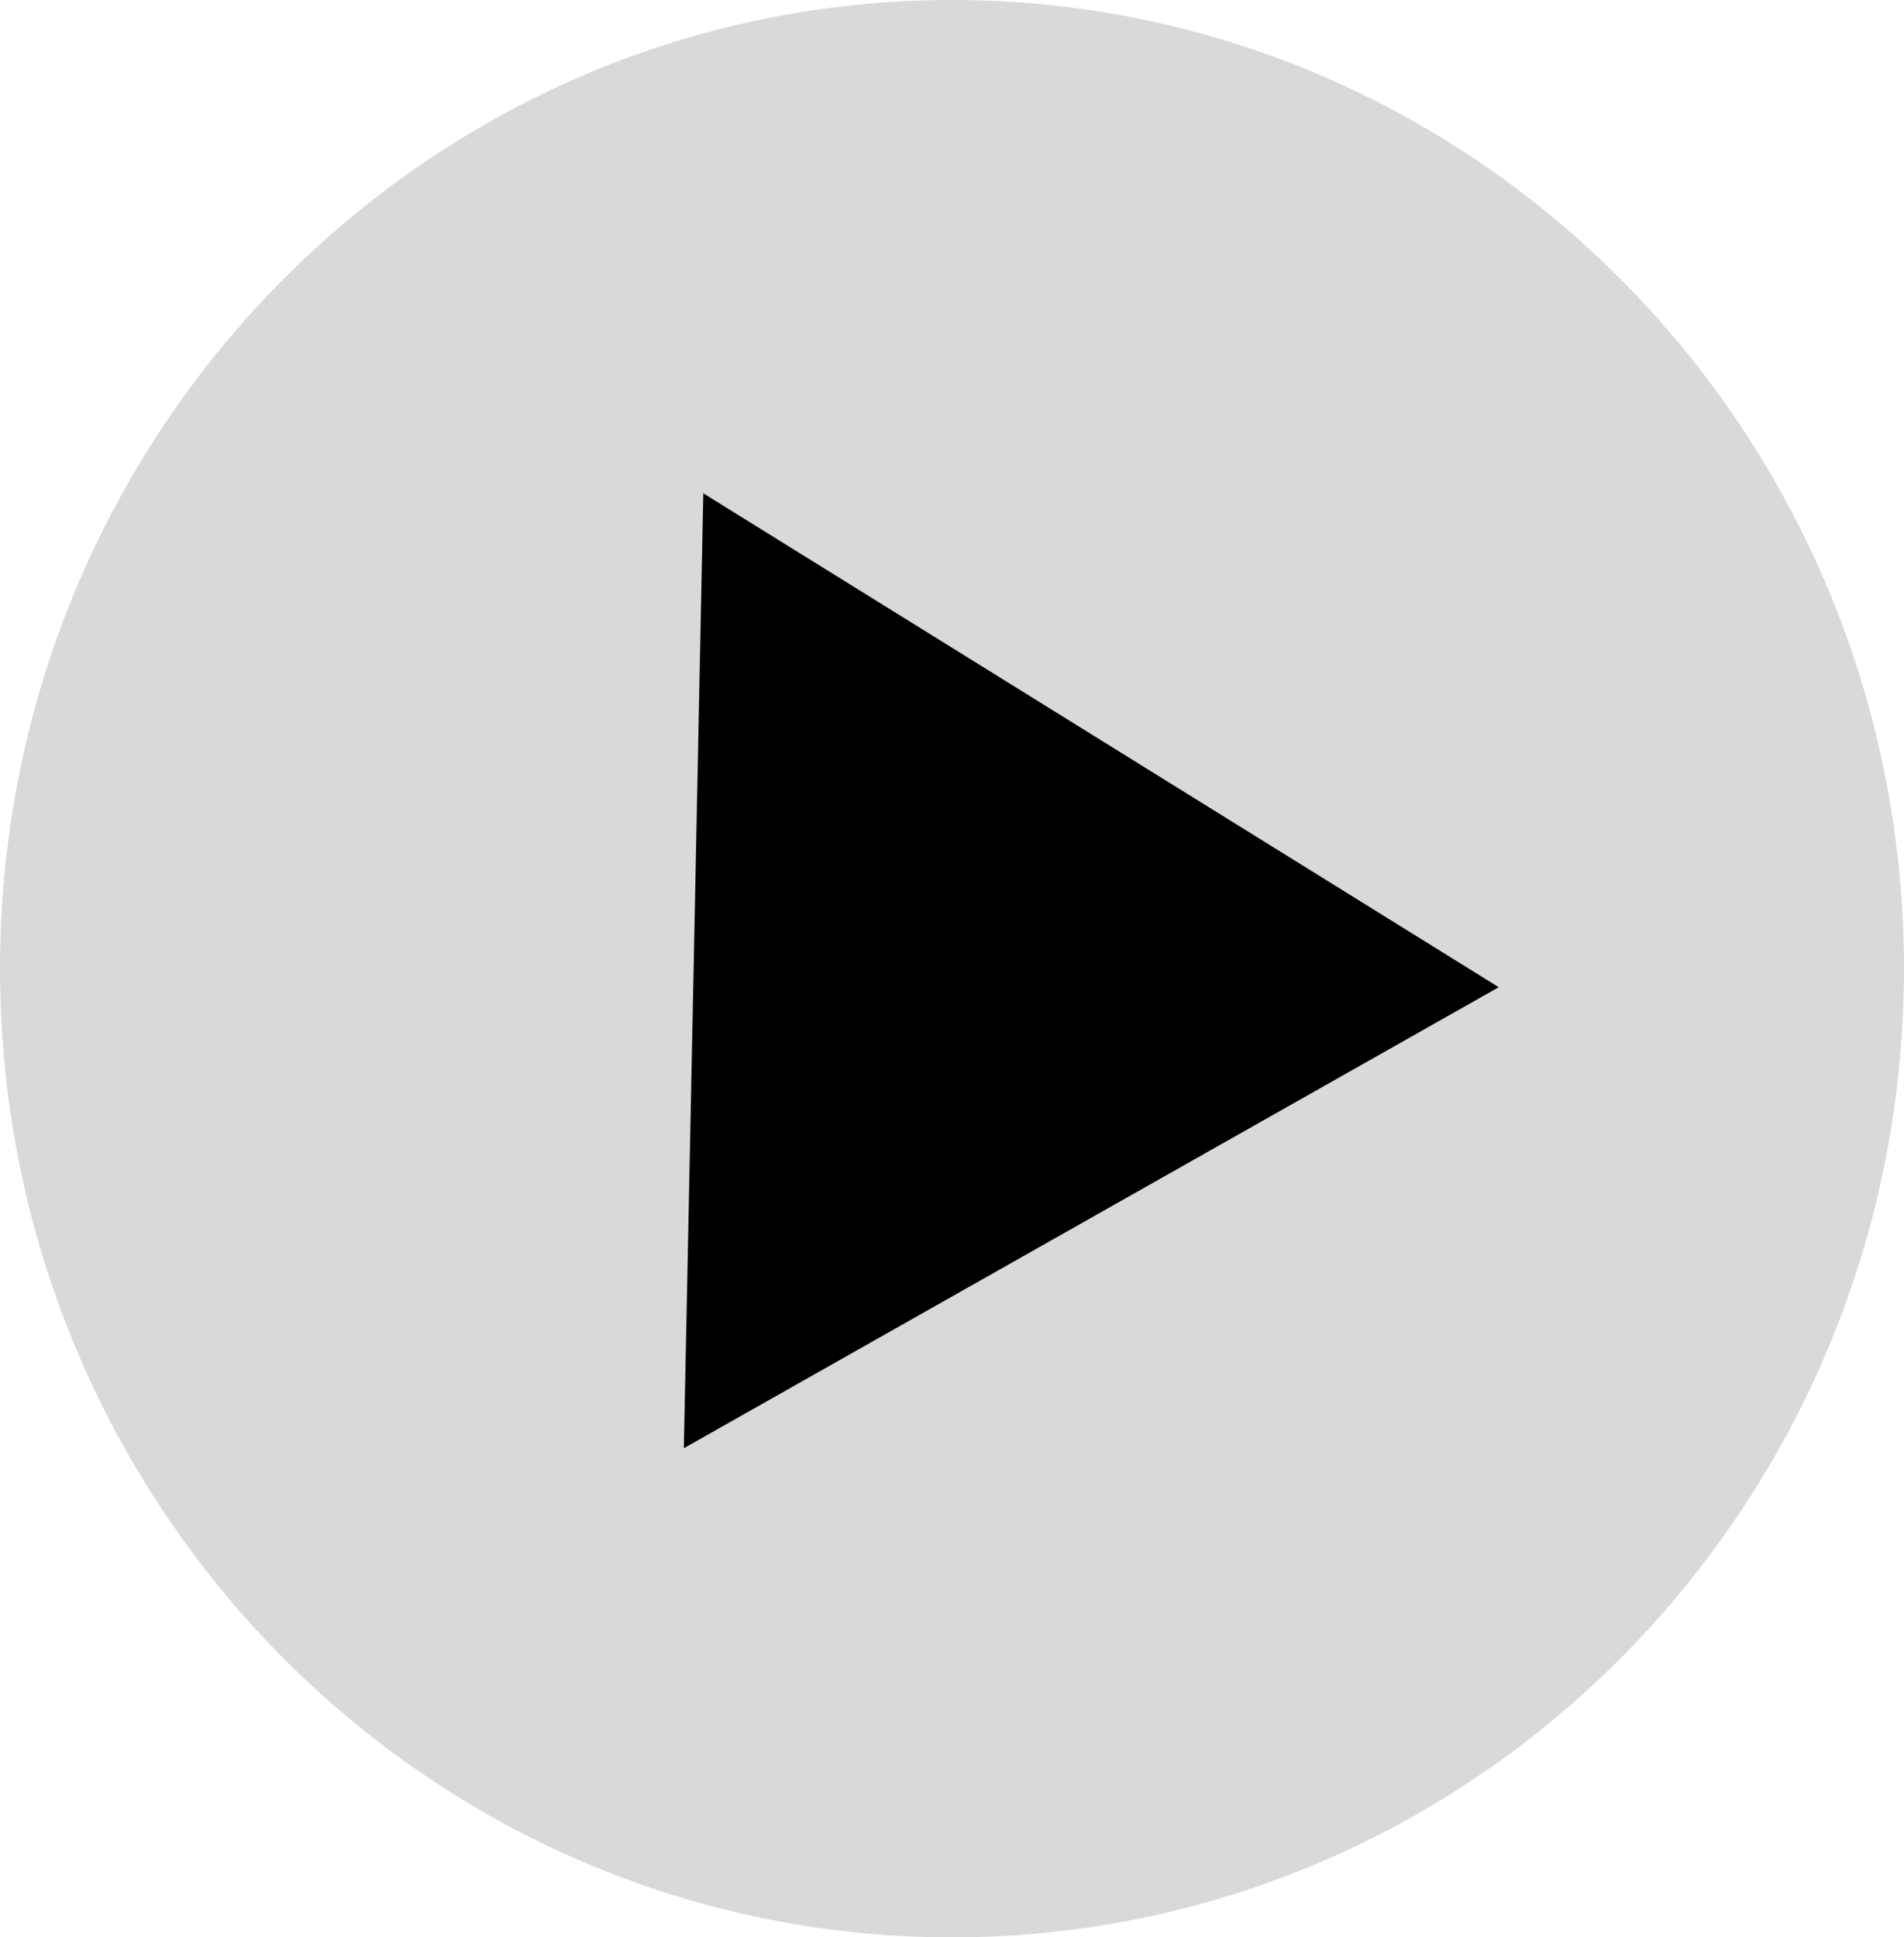 <svg width="115" height="117" viewBox="0 0 115 117" fill="none" xmlns="http://www.w3.org/2000/svg">
<path d="M115 58.5C115 90.809 89.256 117 57.5 117C25.744 117 0 90.809 0 58.5C0 26.191 25.744 0 57.5 0C89.256 0 115 26.191 115 58.5Z" fill="#D9D9D9"/>
<path d="M90.523 59.619L41.303 87.46L42.48 29.792L90.523 59.619Z" fill="black"/>
</svg>
